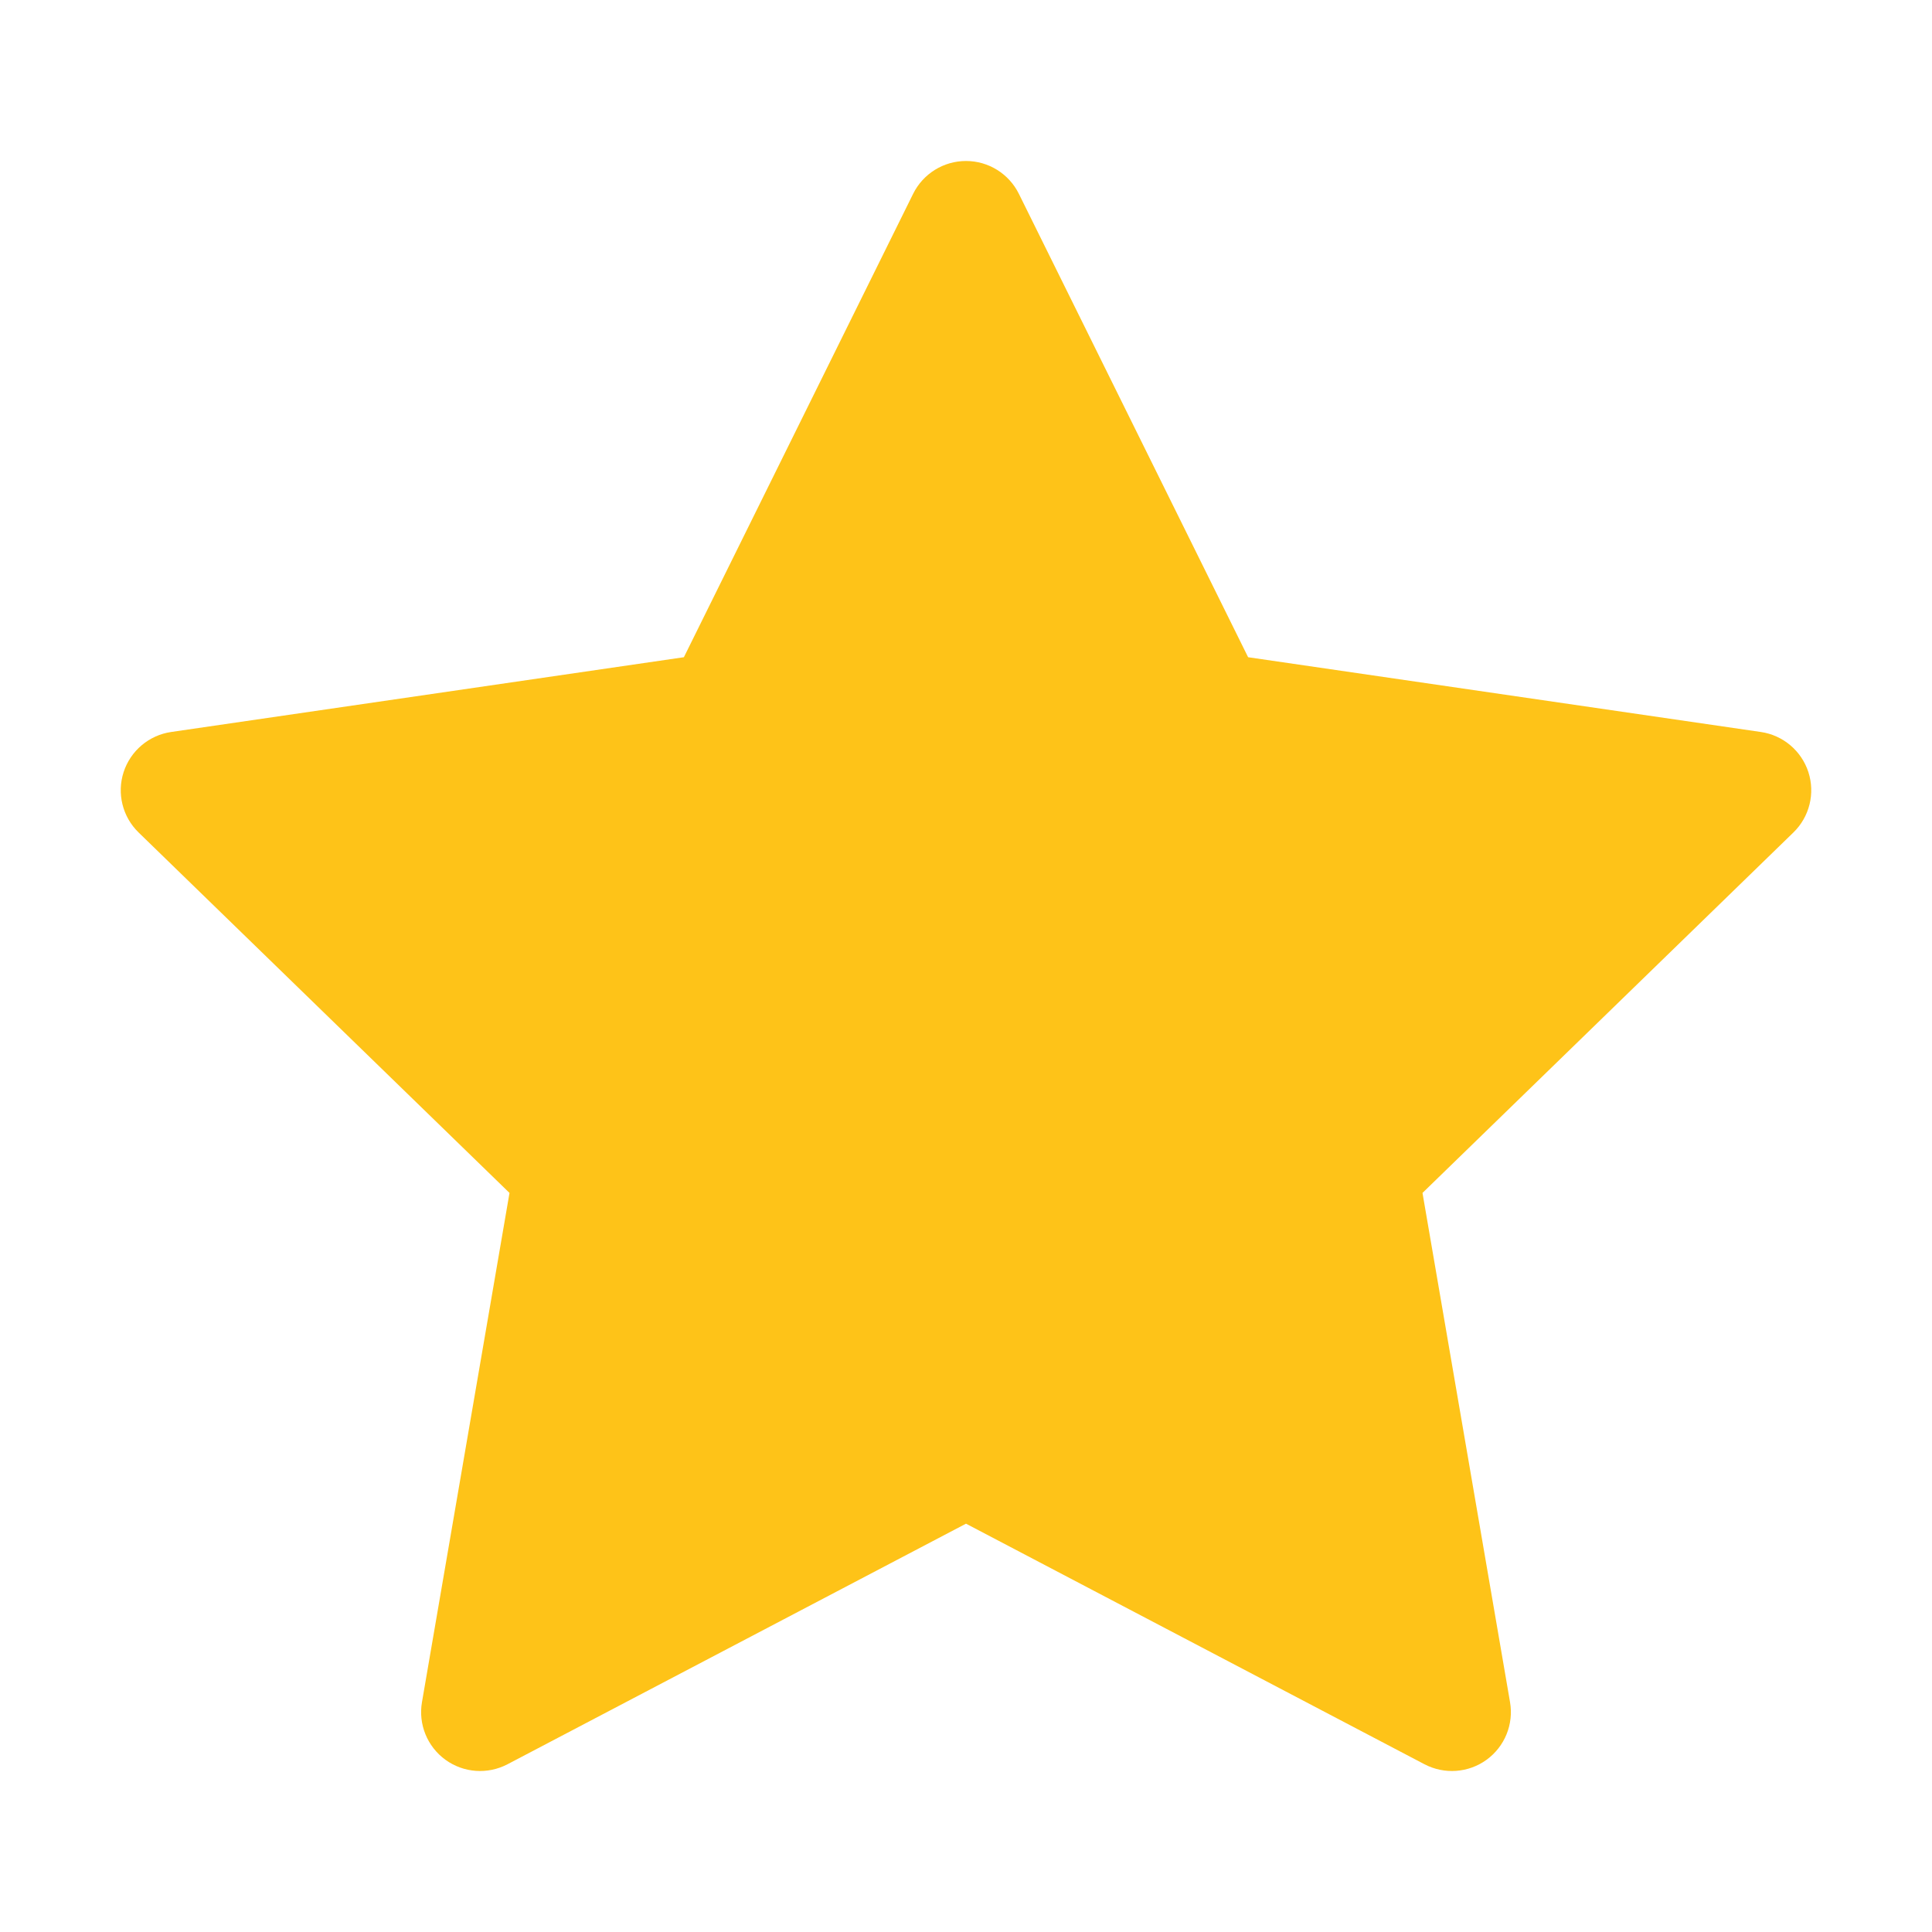 <svg width="46" height="46" viewBox="0 0 46 46" fill="none" xmlns="http://www.w3.org/2000/svg">
<path d="M24.259 4.615C24.022 4.136 23.534 3.833 23 3.833C22.466 3.833 21.978 4.136 21.741 4.615L16.283 15.648L4.076 17.428C3.547 17.505 3.108 17.876 2.943 18.384C2.779 18.892 2.917 19.449 3.3 19.821L12.131 28.403L10.047 40.527C9.956 41.053 10.173 41.585 10.605 41.899C11.037 42.213 11.61 42.254 12.084 42.006L23 36.278L33.916 42.006C34.39 42.254 34.963 42.213 35.395 41.899C35.827 41.585 36.044 41.053 35.953 40.527L33.869 28.403L42.7 19.821C43.083 19.449 43.221 18.892 43.057 18.384C42.892 17.876 42.453 17.505 41.924 17.428L29.717 15.648L24.259 4.615Z" fill="#FEC318"/>
</svg>
